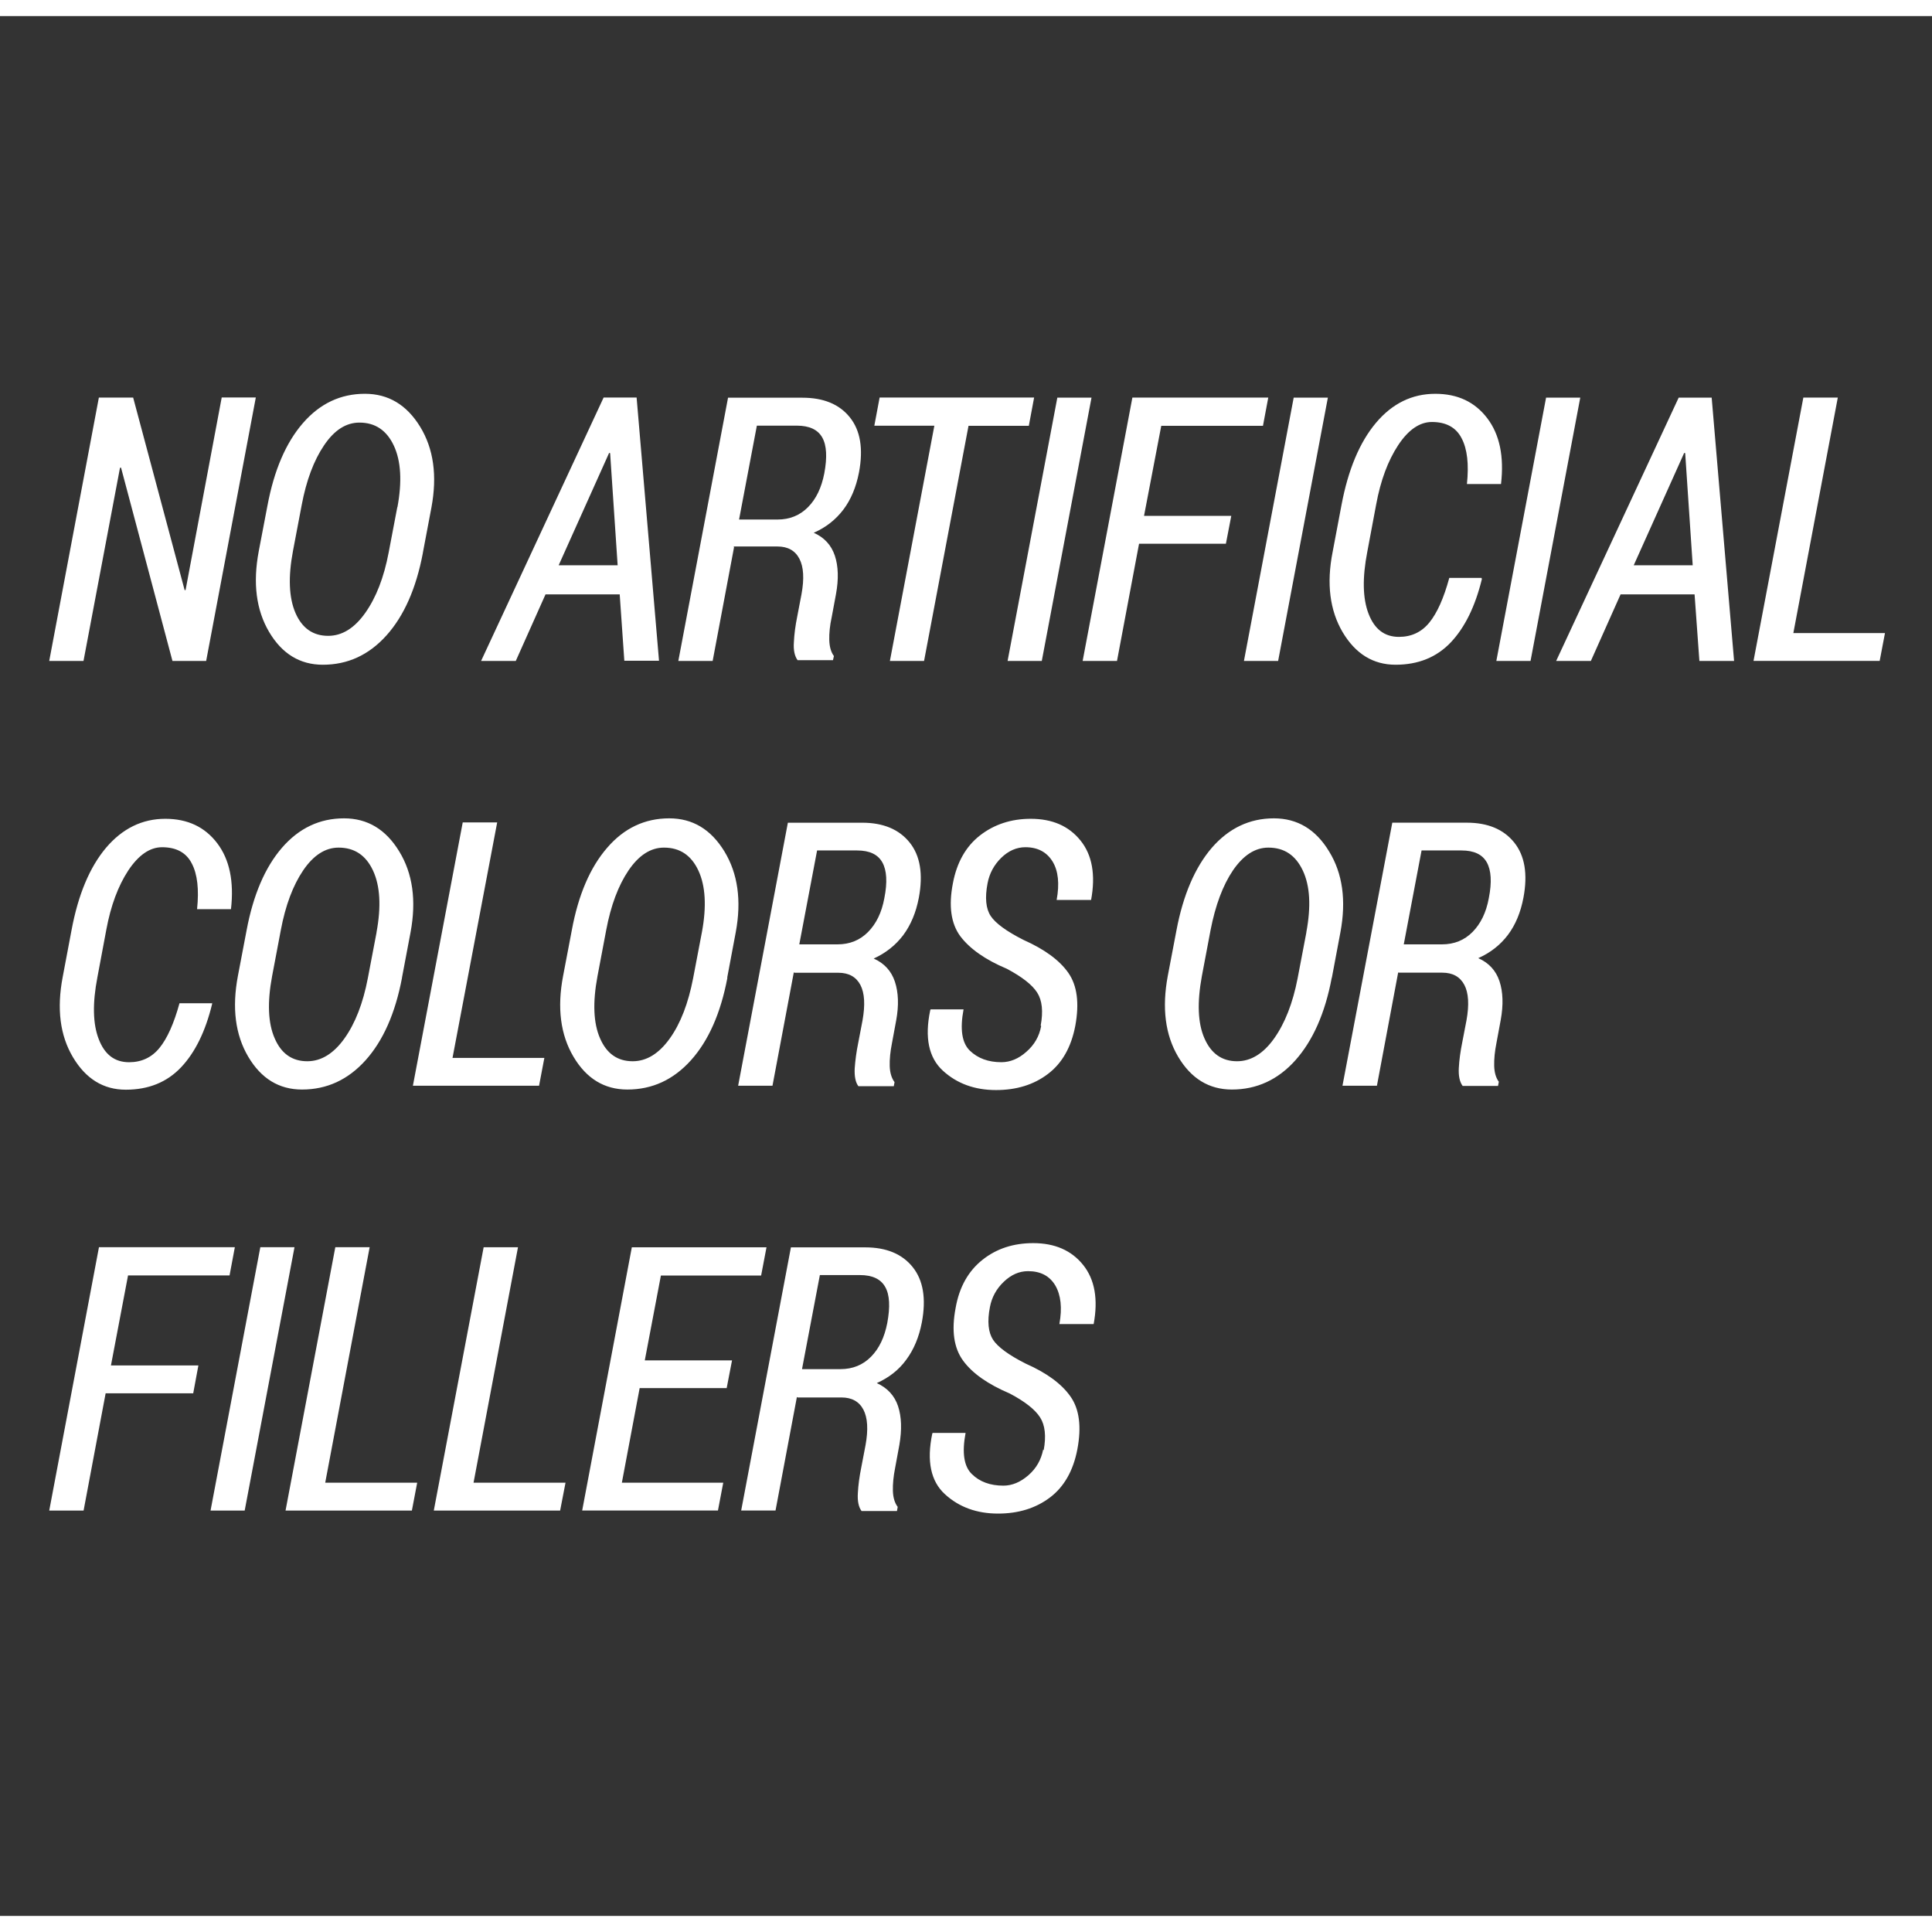 <?xml version="1.0" encoding="utf-8"?>
<!-- Generator: Adobe Illustrator 22.0.0, SVG Export Plug-In . SVG Version: 6.00 Build 0)  -->
<svg version="1.1" id="Layer_1" xmlns="http://www.w3.org/2000/svg" xmlns:xlink="http://www.w3.org/1999/xlink" x="0px" y="0px"
	 viewBox="0 0 120 120" style="enable-background:new 0 0 120 120;" xml:space="preserve">
<rect x="0" y="0" width="120" height="120" fill="#333333" stroke="none"/>
<path style="fill:#FFFFFF;" d="M12.835,41.054h-2.123L7.517,29.044l-0.064,0.012L5.186,41.054H3.057l3.084-16.361H8.27l3.199,11.964
	l0.058-0.012l2.244-11.956h2.118l-3.084,16.363L12.835,41.054z M26.263,34.358c-0.417,2.194-1.17,3.896-2.26,5.11
	c-1.09,1.214-2.405,1.82-3.95,1.82c-1.422,0-2.536-0.679-3.339-2.039c-0.803-1.36-1.017-3.032-0.642-5.016l0.541-2.831
	c0.411-2.194,1.144-3.9,2.198-5.117c1.055-1.217,2.339-1.826,3.855-1.826c1.45,0,2.593,0.682,3.429,2.045s1.07,3.044,0.702,5.016
	l-0.532,2.812L26.263,34.358z M24.683,31.515c0.297-1.602,0.224-2.879-0.219-3.83c-0.443-0.951-1.154-1.437-2.138-1.437
	c-0.828,0-1.56,0.463-2.198,1.412c-0.636,0.937-1.101,2.179-1.39,3.713l-0.541,2.849c-0.306,1.619-0.253,2.91,0.159,3.859
	c0.41,0.937,1.086,1.412,2.027,1.412c0.863,0,1.632-0.475,2.303-1.424c0.672-0.95,1.158-2.191,1.454-3.75l0.541-2.84V31.515z
	 M38.49,36.918h-4.607l-1.847,4.135h-2.155l7.612-16.363h2.048l1.392,16.351h-2.155l-0.288-4.139L38.49,36.918z M34.7,35.109h3.663
	l-0.467-6.964l-0.063-0.012L34.7,35.109z M45.591,33.998l-1.327,7.055h-2.132l3.088-16.351h4.618c1.309,0,2.292,0.402,2.946,1.217
	c0.656,0.816,0.846,1.948,0.57,3.421c-0.177,0.913-0.501,1.692-0.971,2.313c-0.472,0.621-1.082,1.108-1.841,1.437
	c0.656,0.292,1.093,0.767,1.312,1.424c0.219,0.657,0.242,1.461,0.069,2.398l-0.265,1.424c-0.115,0.524-0.161,0.998-0.15,1.412
	s0.104,0.755,0.288,0.998l-0.058,0.258h-2.198c-0.184-0.251-0.265-0.621-0.23-1.118c0.023-0.497,0.092-1.023,0.207-1.589
	l0.265-1.384c0.178-0.968,0.135-1.704-0.131-2.212c-0.265-0.505-0.719-0.758-1.363-0.758h-2.715L45.591,33.998z M45.921,32.269
	h2.378c0.748,0,1.381-0.256,1.887-0.767c0.506-0.509,0.84-1.211,1.013-2.104c0.184-0.99,0.15-1.731-0.127-2.223
	c-0.276-0.491-0.805-0.737-1.576-0.737H47.01l-1.105,5.829L45.921,32.269z M63.902,26.449h-3.746l-2.761,14.604h-2.122l2.761-14.61
	h-3.728l0.329-1.753h9.596l-0.328,1.753L63.902,26.449z M64.707,41.054h-2.124l3.09-16.358h2.123
	C67.797,24.696,64.707,41.054,64.707,41.054z M76.172,33.774h-5.424l-1.369,7.278h-2.134l3.089-16.357h8.44l-0.329,1.753h-6.317
	l-1.07,5.593h5.419l-0.334,1.731L76.172,33.774z M79.387,41.054h-2.124l3.091-16.358h2.123
	C82.476,24.696,79.387,41.054,79.387,41.054z M92.02,35.896l0.023,0.067c-0.414,1.7-1.059,3.013-1.933,3.937
	c-0.879,0.925-2.022,1.388-3.429,1.388c-1.389,0-2.485-0.674-3.287-2.021c-0.794-1.349-1.013-3.012-0.621-4.989l0.552-2.922
	c0.414-2.191,1.128-3.891,2.14-5.094c1.013-1.202,2.244-1.802,3.682-1.802c1.392,0,2.462,0.506,3.233,1.522s1.047,2.374,0.851,4.082
	h-2.117c0.127-1.23,0.023-2.179-0.334-2.849c-0.345-0.67-0.966-1.004-1.841-1.004c-0.759,0-1.461,0.48-2.094,1.437
	c-0.633,0.962-1.093,2.188-1.369,3.687l-0.552,2.943c-0.311,1.611-0.288,2.893,0.081,3.847c0.368,0.955,0.99,1.433,1.887,1.433
	c0.771,0,1.404-0.296,1.887-0.889c0.483-0.593,0.897-1.516,1.238-2.773h2.037L92.02,35.896z M95.064,41.054H92.94l3.09-16.358h2.123
	C98.153,24.696,95.064,41.054,95.064,41.054z M105.264,36.918h-4.607l-1.846,4.136h-2.156l7.612-16.358h2.048l1.392,16.357h-2.155
	l-0.299-4.139L105.264,36.918z M101.474,35.109h3.663l-0.467-6.964l-0.063-0.012L101.474,35.109z M111.369,39.322h5.71l-0.329,1.729
	h-7.836l3.095-16.355h2.14l-2.761,14.627L111.369,39.322z M13.154,62.284l0.023,0.066c-0.412,1.704-1.056,3.019-1.933,3.945
	c-0.878,0.925-2.02,1.388-3.429,1.388c-1.388,0-2.483-0.67-3.286-2.021s-1.013-3.007-0.633-4.992l0.552-2.922
	c0.412-2.191,1.123-3.884,2.136-5.089c1.013-1.193,2.24-1.802,3.684-1.802c1.388,0,2.462,0.511,3.227,1.522
	c0.765,1.011,1.047,2.374,0.851,4.091h-2.106c0.127-1.23,0.023-2.179-0.334-2.849c-0.345-0.67-0.967-0.998-1.841-0.998
	c-0.759,0-1.461,0.487-2.094,1.437C7.34,55.02,6.88,56.25,6.603,57.747l-0.552,2.946c-0.311,1.607-0.288,2.898,0.081,3.847
	c0.368,0.962,0.99,1.437,1.887,1.437c0.771,0,1.404-0.295,1.887-0.889c0.483-0.594,0.897-1.515,1.243-2.776h2.037L13.154,62.284z
	 M24.968,60.741c-0.418,2.196-1.171,3.9-2.261,5.113c-1.09,1.213-2.405,1.819-3.95,1.819c-1.422,0-2.536-0.679-3.339-2.039
	c-0.803-1.36-1.017-3.032-0.642-5.016l0.541-2.837c0.411-2.191,1.144-3.908,2.198-5.126c1.055-1.217,2.339-1.826,3.855-1.826
	c1.45,0,2.593,0.682,3.429,2.058c0.835,1.364,1.07,3.044,0.702,5.016l-0.532,2.812L24.968,60.741z M23.387,57.901
	c0.297-1.602,0.224-2.879-0.219-3.83c-0.443-0.951-1.154-1.424-2.138-1.424c-0.828,0-1.56,0.475-2.198,1.412
	c-0.636,0.937-1.101,2.179-1.39,3.713L16.9,60.633c-0.305,1.631-0.251,2.922,0.161,3.859c0.408,0.95,1.085,1.424,2.025,1.424
	c0.863,0,1.634-0.475,2.305-1.412c0.671-0.937,1.158-2.191,1.454-3.738l0.541-2.837L23.387,57.901z M28.099,65.708h5.712
	l-0.329,1.729h-7.836l3.095-16.356h2.14l-2.774,14.627L28.099,65.708z M45.178,60.741c-0.418,2.196-1.171,3.9-2.261,5.113
	c-1.09,1.213-2.405,1.819-3.95,1.819c-1.427,0-2.543-0.679-3.348-2.039c-0.805-1.36-1.024-3.032-0.644-5.016l0.541-2.837
	c0.403-2.191,1.139-3.908,2.198-5.126c1.047-1.217,2.336-1.826,3.854-1.826c1.45,0,2.589,0.682,3.429,2.058
	c0.828,1.364,1.07,3.044,0.702,5.016l-0.529,2.812L45.178,60.741z M43.597,57.901c0.297-1.602,0.224-2.879-0.219-3.83
	c-0.443-0.951-1.154-1.424-2.138-1.424c-0.828,0-1.56,0.475-2.198,1.412c-0.636,0.937-1.101,2.179-1.39,3.713l-0.541,2.861
	c-0.306,1.631-0.253,2.922,0.159,3.859c0.41,0.95,1.086,1.424,2.027,1.424c0.863,0,1.632-0.475,2.303-1.412
	c0.672-0.937,1.151-2.191,1.45-3.738l0.541-2.837L43.597,57.901z M49.307,60.384l-1.327,7.054h-2.133L48.936,51.1h4.618
	c1.309,0,2.292,0.414,2.946,1.23c0.656,0.816,0.846,1.96,0.57,3.433c-0.177,0.925-0.501,1.692-0.971,2.325
	c-0.472,0.621-1.082,1.108-1.832,1.449c0.658,0.292,1.098,0.774,1.317,1.437c0.219,0.664,0.253,1.461,0.081,2.398L55.4,64.801
	c-0.104,0.524-0.15,0.998-0.138,1.412c0.012,0.414,0.115,0.755,0.299,0.998l-0.046,0.256h-2.198c-0.184-0.243-0.253-0.621-0.23-1.11
	c0.035-0.491,0.104-1.023,0.219-1.583l0.265-1.383c0.173-0.969,0.135-1.704-0.131-2.216c-0.265-0.499-0.72-0.755-1.365-0.755h-2.738
	L49.307,60.384z M49.636,58.656h2.382c0.759,0,1.392-0.256,1.898-0.767c0.506-0.511,0.851-1.213,1.013-2.106
	c0.196-0.989,0.15-1.729-0.127-2.222c-0.276-0.491-0.794-0.737-1.565-0.737h-2.486l-1.105,5.829L49.636,58.656z M64.64,63.696
	c0.161-0.877,0.092-1.558-0.219-2.045c-0.311-0.487-0.943-0.979-1.887-1.48c-1.335-0.56-2.301-1.242-2.888-2.021
	c-0.575-0.779-0.736-1.875-0.46-3.287c0.242-1.291,0.805-2.289,1.68-2.971s1.933-1.035,3.153-1.035c1.346,0,2.37,0.45,3.095,1.351
	c0.725,0.901,0.943,2.131,0.656,3.689h-2.14c0.184-0.998,0.104-1.802-0.253-2.386s-0.92-0.889-1.691-0.889
	c-0.541,0-1.047,0.219-1.496,0.657c-0.449,0.438-0.736,0.974-0.851,1.583c-0.173,0.901-0.104,1.583,0.196,2.033
	c0.299,0.45,0.978,0.95,2.037,1.485c1.312,0.584,2.24,1.266,2.784,2.045c0.552,0.791,0.69,1.887,0.433,3.287
	c-0.253,1.327-0.82,2.33-1.703,2.995c-0.88,0.67-1.956,0.998-3.222,0.998c-1.323,0-2.428-0.402-3.302-1.205
	c-0.877-0.804-1.139-2.053-0.785-3.745l0.023-0.061h2.048c-0.23,1.23-0.104,2.082,0.391,2.563c0.495,0.478,1.151,0.718,1.956,0.718
	c0.552,0,1.07-0.215,1.553-0.645c0.495-0.43,0.805-0.962,0.92-1.601L64.64,63.696z M82.715,60.741
	c-0.414,2.196-1.174,3.9-2.255,5.113c-1.082,1.213-2.405,1.819-3.947,1.819c-1.415,0-2.531-0.679-3.337-2.039
	c-0.805-1.36-1.013-3.032-0.644-5.016l0.541-2.837c0.414-2.191,1.151-3.908,2.198-5.126c1.059-1.217,2.347-1.826,3.854-1.826
	c1.45,0,2.6,0.682,3.429,2.058c0.84,1.364,1.07,3.044,0.702,5.016l-0.529,2.812L82.715,60.741z M81.139,57.901
	c0.299-1.602,0.23-2.879-0.219-3.83c-0.449-0.951-1.151-1.424-2.14-1.424c-0.828,0-1.553,0.475-2.198,1.412
	c-0.633,0.937-1.093,2.179-1.392,3.713l-0.541,2.861c-0.299,1.631-0.253,2.922,0.161,3.859c0.414,0.95,1.093,1.424,2.025,1.424
	c0.863,0,1.634-0.475,2.301-1.412c0.667-0.937,1.162-2.191,1.461-3.738l0.541-2.837L81.139,57.901z M86.846,60.384l-1.323,7.053
	h-2.14l3.095-16.339h4.625c1.312,0,2.29,0.414,2.946,1.23c0.656,0.816,0.851,1.957,0.575,3.424c-0.173,0.92-0.495,1.692-0.966,2.318
	c-0.472,0.623-1.082,1.104-1.841,1.442c0.659,0.292,1.099,0.772,1.319,1.434c0.219,0.664,0.247,1.463,0.077,2.401l-0.265,1.427
	c-0.104,0.524-0.152,0.998-0.142,1.415c0.01,0.416,0.104,0.755,0.288,1.001l-0.049,0.258h-2.198
	c-0.184-0.247-0.265-0.618-0.238-1.114c0.026-0.493,0.098-1.023,0.212-1.585l0.265-1.376c0.173-0.962,0.131-1.704-0.135-2.204
	c-0.265-0.499-0.721-0.755-1.366-0.755h-2.727L86.846,60.384z M87.18,58.656h2.382c0.759,0,1.392-0.256,1.898-0.767
	c0.506-0.511,0.851-1.213,1.013-2.106c0.196-0.989,0.15-1.729-0.127-2.222c-0.276-0.491-0.794-0.737-1.565-0.737h-2.485
	l-1.105,5.829L87.18,58.656z M11.987,86.542H6.561l-1.369,7.281H3.058l3.089-16.358h8.44l-0.329,1.753H7.953l-1.062,5.593h5.431
	L12,86.545L11.987,86.542z M15.202,93.823h-2.124l3.091-16.357h2.123l-3.094,16.357H15.202z M20.2,92.094h5.712l-0.329,1.729h-7.847
	l3.091-16.357h2.133L20.2,92.092V92.094z M29.413,92.094h5.712l-0.334,1.729h-7.847l3.096-16.353h2.133l-2.761,14.627L29.413,92.094
	z M45.155,86.217H39.73l-1.105,5.876h6.297l-0.329,1.729H36.16l3.084-16.351h8.365l-0.334,1.753H41.05l-1.001,5.272h5.419
	l-0.334,1.729L45.155,86.217z M49.497,86.767l-1.328,7.055h-2.133l3.089-16.346h4.617c1.309,0,2.292,0.408,2.946,1.224
	c0.656,0.816,0.846,1.96,0.57,3.433c-0.177,0.925-0.501,1.692-0.971,2.325c-0.46,0.633-1.07,1.108-1.829,1.449
	c0.656,0.292,1.105,0.779,1.323,1.437c0.219,0.67,0.242,1.461,0.081,2.398l-0.265,1.437c-0.104,0.524-0.15,0.998-0.138,1.42
	c0.012,0.421,0.115,0.755,0.299,0.998l-0.046,0.256h-2.199c-0.184-0.243-0.261-0.621-0.23-1.114
	c0.025-0.496,0.097-1.023,0.211-1.588l0.265-1.384c0.177-0.969,0.133-1.704-0.132-2.213c-0.265-0.502-0.72-0.755-1.365-0.755h-2.727
	L49.497,86.767z M49.825,85.039h2.378c0.757,0,1.389-0.256,1.895-0.767c0.506-0.509,0.84-1.211,1.013-2.104
	c0.184-0.998,0.15-1.741-0.127-2.228c-0.276-0.499-0.805-0.743-1.576-0.743h-2.485l-1.105,5.82L49.825,85.039z M64.825,90.081
	c0.161-0.877,0.089-1.558-0.223-2.045c-0.311-0.487-0.941-0.986-1.89-1.485c-1.346-0.572-2.307-1.242-2.888-2.033
	c-0.58-0.791-0.736-1.875-0.467-3.287c0.23-1.303,0.794-2.289,1.668-2.983s1.921-1.035,3.153-1.035c1.335,0,2.37,0.45,3.095,1.351
	c0.725,0.901,0.943,2.131,0.656,3.677h-2.129c0.184-1.011,0.092-1.802-0.253-2.398c-0.357-0.597-0.92-0.889-1.691-0.889
	c-0.552,0-1.047,0.219-1.507,0.657c-0.46,0.438-0.748,0.962-0.863,1.574c-0.173,0.894-0.104,1.571,0.196,2.033
	c0.299,0.45,0.978,0.95,2.025,1.478c1.304,0.576,2.232,1.256,2.784,2.045c0.552,0.784,0.69,1.877,0.426,3.277
	c-0.253,1.327-0.823,2.329-1.703,2.995c-0.883,0.665-1.956,0.998-3.222,0.998c-1.323,0-2.428-0.402-3.302-1.205
	c-0.879-0.804-1.139-2.058-0.787-3.75l0.023-0.055h2.048c-0.23,1.23-0.104,2.082,0.391,2.557c0.483,0.478,1.139,0.718,1.956,0.718
	c0.541,0,1.059-0.215,1.553-0.645c0.495-0.43,0.794-0.962,0.92-1.601L64.825,90.081z M0,0h120v1H0V0z M0,119h120v1H0V119z"/>
</svg>
